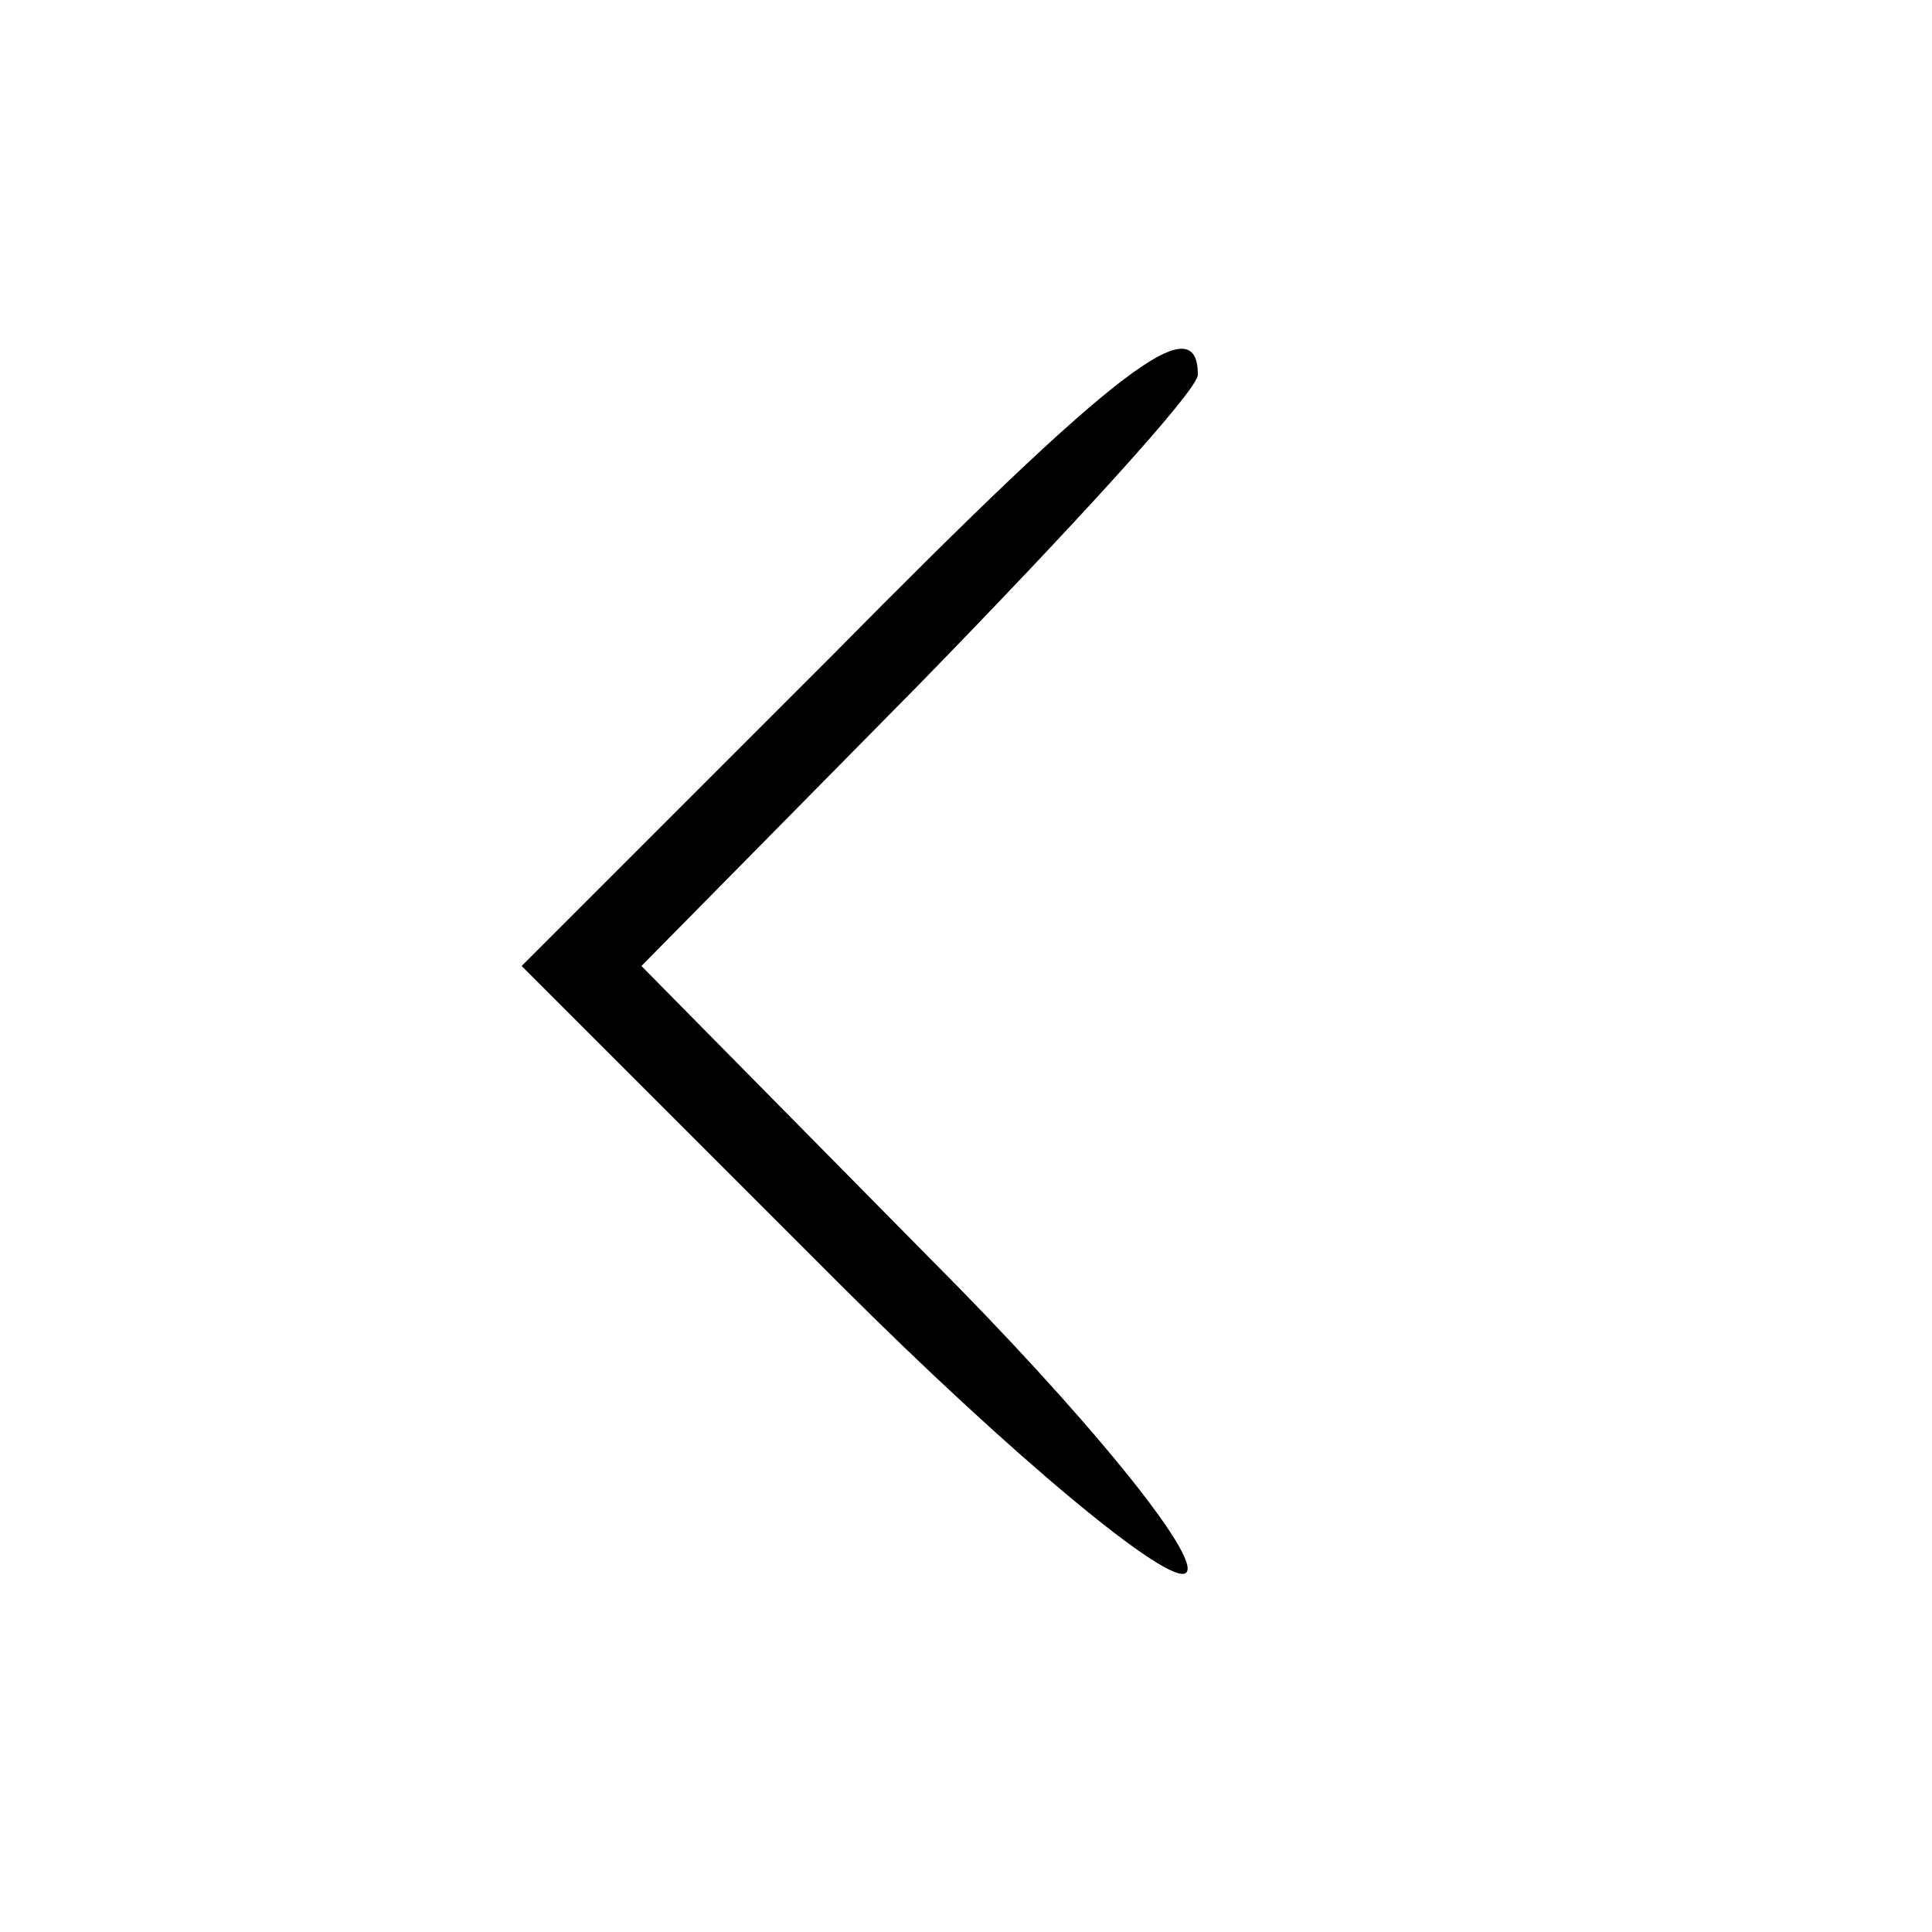 <?xml version="1.0" standalone="no"?>
<!DOCTYPE svg PUBLIC "-//W3C//DTD SVG 20010904//EN"
 "http://www.w3.org/TR/2001/REC-SVG-20010904/DTD/svg10.dtd">
<svg version="1.0" xmlns="http://www.w3.org/2000/svg"
 width="50pt" height="50pt" viewBox="0 0 50 50"
 preserveAspectRatio="xMidYMid meet">

<g transform="translate(0,50) scale(0.1,-0.1)"
fill="#000000" stroke="none">
<path d="M215 330 l-80 -80 82 -82 c45 -45 86 -79 90 -75 4 4 -26 41 -67 82
l-74 75 72 73 c39 40 72 76 72 80 0 18 -21 2 -95 -73z"/>
</g>
</svg>
